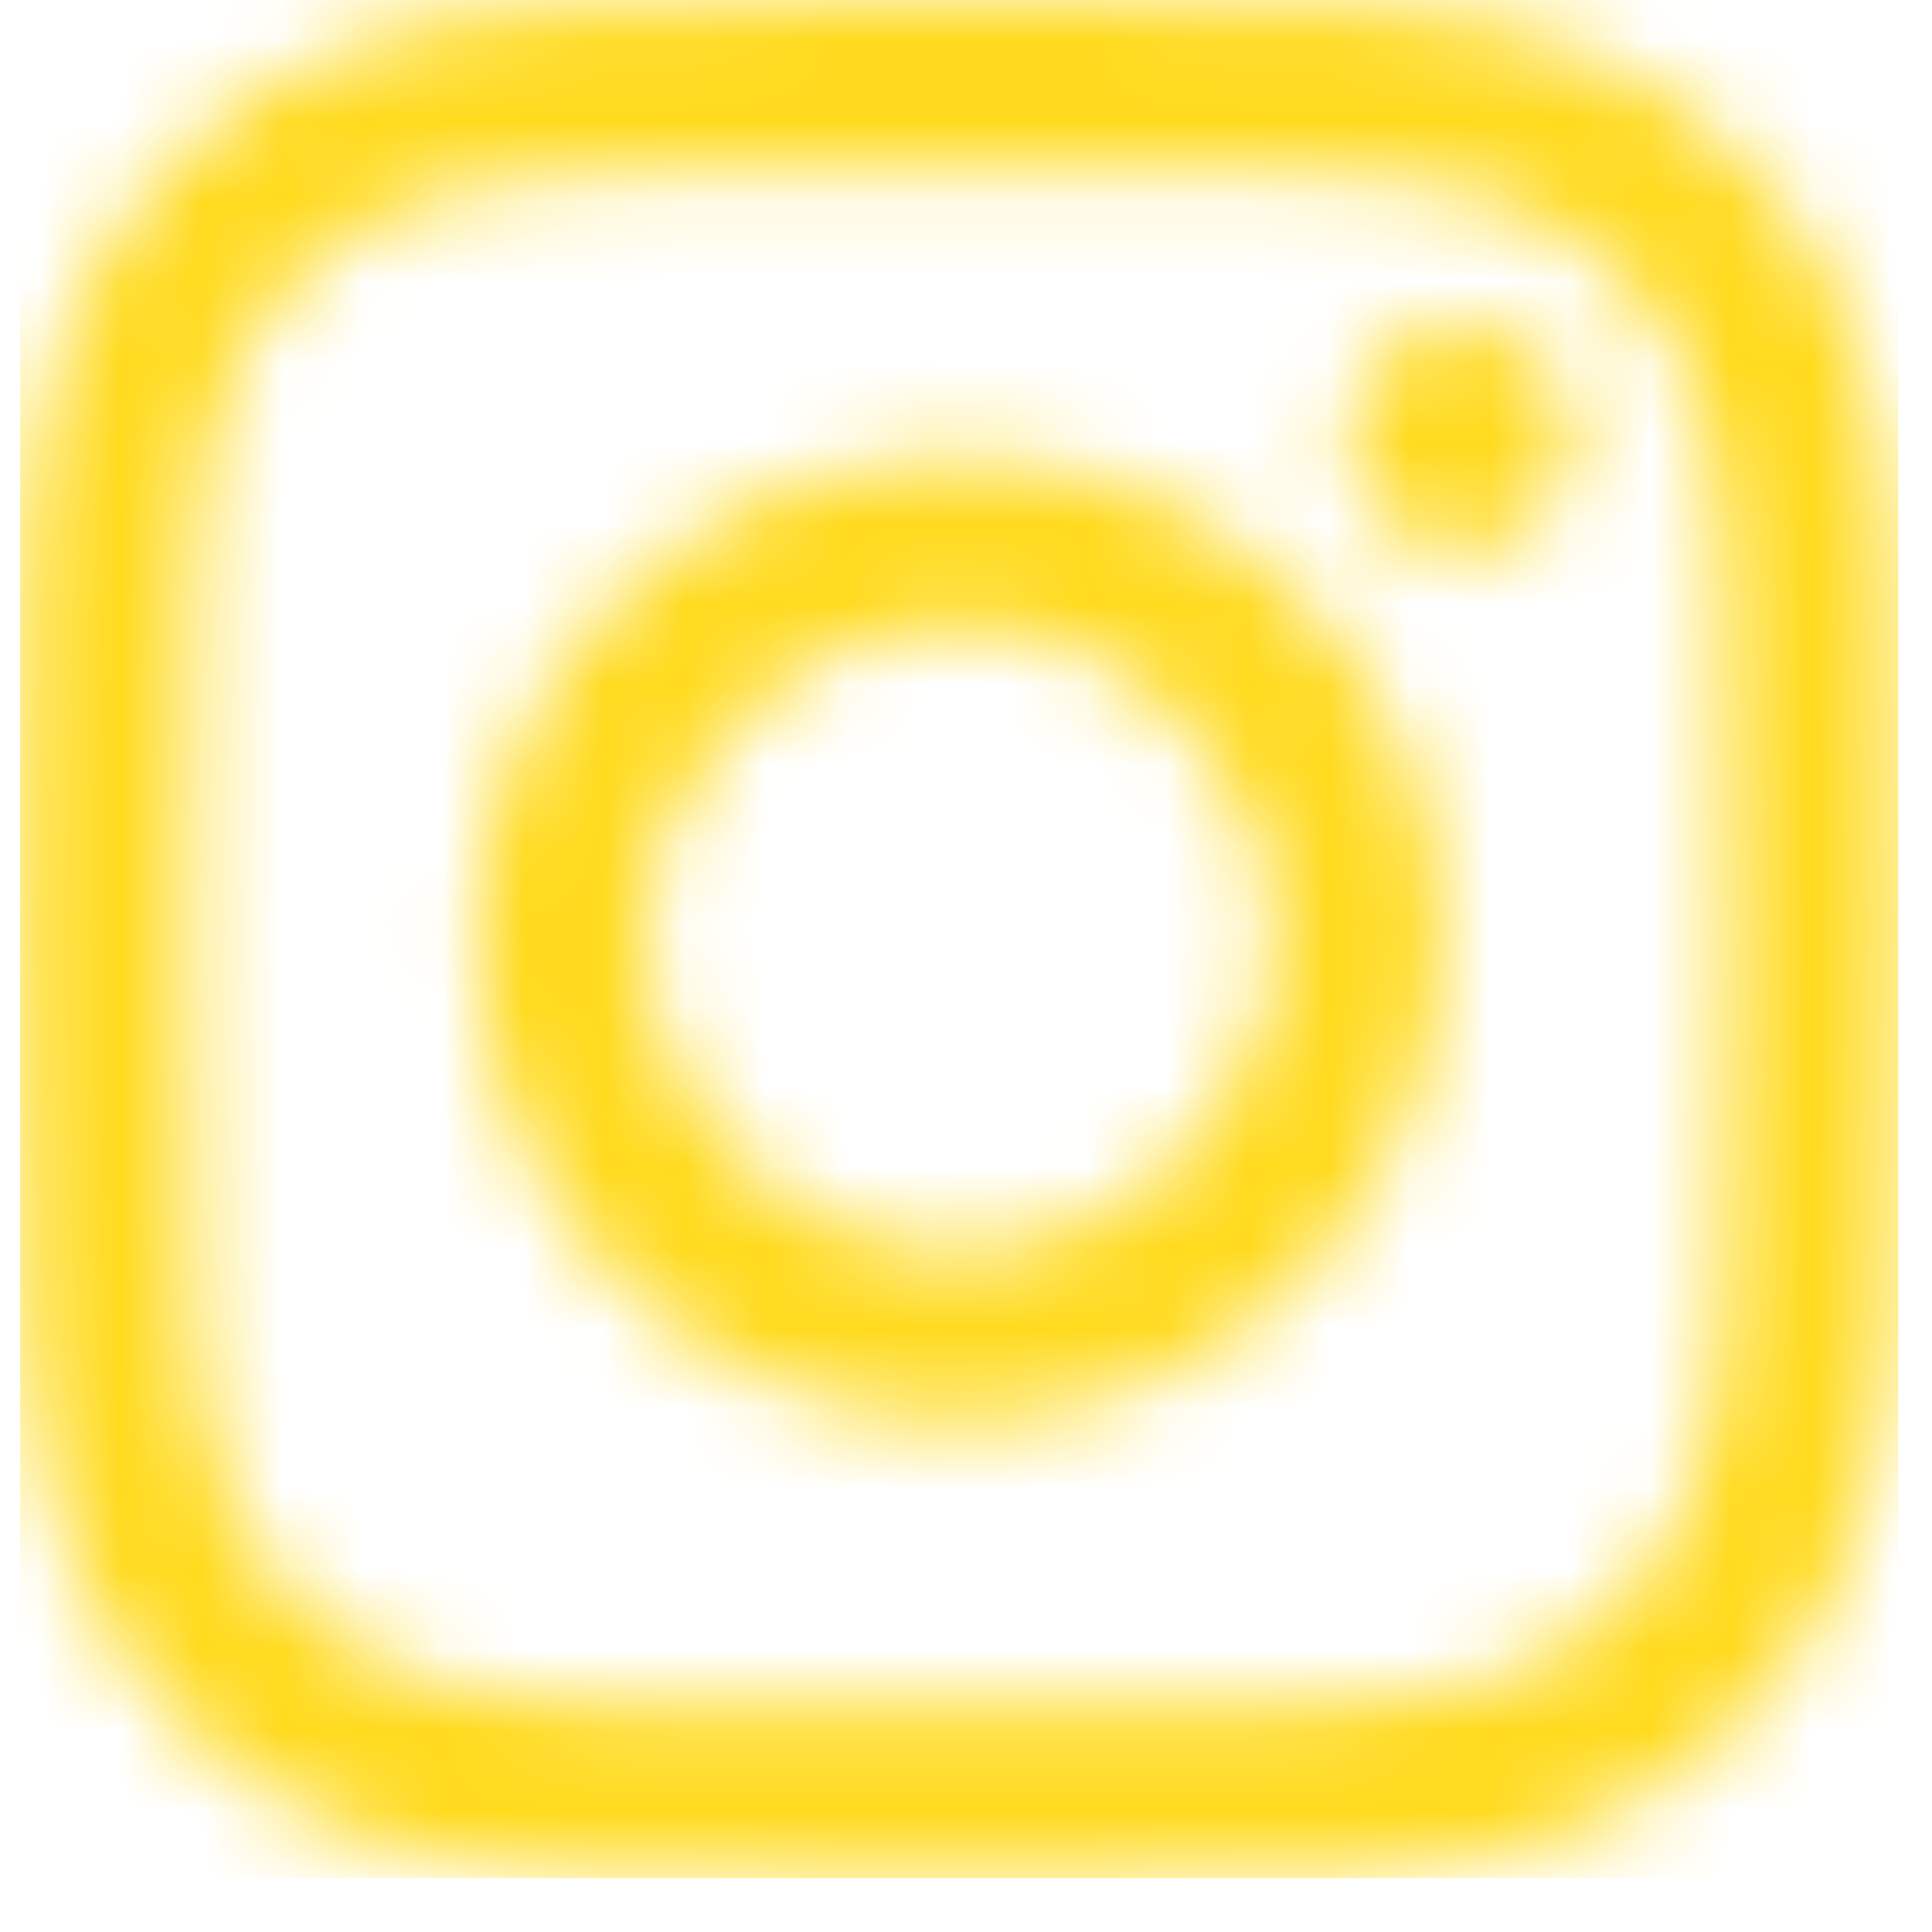 <svg width="24" height="24" viewBox="0 0 24 24" fill="none" xmlns="http://www.w3.org/2000/svg">
<g clip-path="url(#clip0_1_287)">
<mask id="mask0_1_287" style="mask-type:luminance" maskUnits="userSpaceOnUse" x="0" y="0" width="24" height="24">
<path d="M21.011 4.786C20.799 4.242 20.546 3.852 20.139 3.445C19.73 3.036 19.342 2.783 18.796 2.573C18.385 2.413 17.767 2.223 16.63 2.171C15.399 2.115 15.03 2.102 11.915 2.102C8.8 2.102 8.431 2.115 7.201 2.171C6.063 2.223 5.446 2.413 5.034 2.573C4.49 2.784 4.101 3.037 3.693 3.445C3.284 3.853 3.032 4.242 2.821 4.786C2.661 5.197 2.471 5.815 2.419 6.952C2.363 8.182 2.351 8.551 2.351 11.667C2.351 14.782 2.363 15.151 2.419 16.381C2.471 17.518 2.661 18.136 2.821 18.548C3.033 19.092 3.286 19.481 3.693 19.889C4.102 20.297 4.49 20.549 5.034 20.761C5.446 20.921 6.063 21.111 7.201 21.163C8.431 21.219 8.8 21.231 11.915 21.231C15.03 21.231 15.399 21.219 16.63 21.163C17.767 21.111 18.385 20.921 18.796 20.761C19.342 20.549 19.73 20.296 20.139 19.889C20.546 19.48 20.799 19.092 21.011 18.548C21.171 18.136 21.361 17.518 21.413 16.381C21.469 15.151 21.481 14.782 21.481 11.667C21.481 8.551 21.469 8.182 21.413 6.952C21.361 5.815 21.171 5.197 21.011 4.786ZM11.917 17.658C8.607 17.658 5.925 14.976 5.925 11.667C5.925 8.357 8.607 5.675 11.917 5.675C15.226 5.675 17.908 8.357 17.908 11.667C17.908 14.976 15.226 17.658 11.917 17.658ZM18.144 6.839C17.371 6.839 16.744 6.211 16.744 5.439C16.744 4.667 17.372 4.039 18.144 4.039C18.917 4.039 19.544 4.665 19.544 5.439C19.544 6.213 18.917 6.839 18.144 6.839ZM11.917 7.778C9.769 7.778 8.028 9.519 8.028 11.667C8.028 13.814 9.769 15.556 11.917 15.556C14.064 15.556 15.806 13.814 15.806 11.667C15.806 9.519 14.064 7.778 11.917 7.778ZM23.514 16.477C23.456 17.718 23.259 18.567 22.971 19.309C22.673 20.076 22.274 20.727 21.624 21.376C20.975 22.024 20.326 22.423 19.558 22.721C18.815 23.009 17.968 23.206 16.725 23.264C15.482 23.32 15.084 23.333 11.915 23.333C8.747 23.333 8.35 23.32 7.105 23.264C5.864 23.206 5.015 23.009 4.273 22.721C3.506 22.423 2.855 22.024 2.206 21.376C1.557 20.727 1.159 20.076 0.861 19.309C0.572 18.567 0.376 17.719 0.318 16.477C0.262 15.233 0.249 14.835 0.249 11.667C0.249 8.498 0.262 8.1 0.318 6.856C0.374 5.615 0.572 4.766 0.861 4.024C1.159 3.257 1.558 2.607 2.206 1.957C2.855 1.31 3.505 0.91 4.273 0.612C5.015 0.324 5.862 0.127 7.105 0.07C8.349 0.012 8.747 0 11.915 0C15.084 0 15.482 0.014 16.725 0.07C17.967 0.126 18.815 0.324 19.558 0.612C20.325 0.91 20.975 1.31 21.624 1.957C22.272 2.607 22.672 3.257 22.971 4.024C23.259 4.766 23.456 5.614 23.514 6.856C23.571 8.1 23.583 8.498 23.583 11.667C23.583 14.835 23.57 15.233 23.514 16.477Z" fill="white"/>
</mask>
<g mask="url(#mask0_1_287)">
<rect x="-0.057" y="-0.332" width="23.921" height="23.921" fill="#FFDA1D"/>
</g>
</g>
<defs>
<clipPath id="clip0_1_287">
<rect width="23.333" height="23.333" fill="white" transform="translate(0.25)"/>
</clipPath>
</defs>
</svg>

